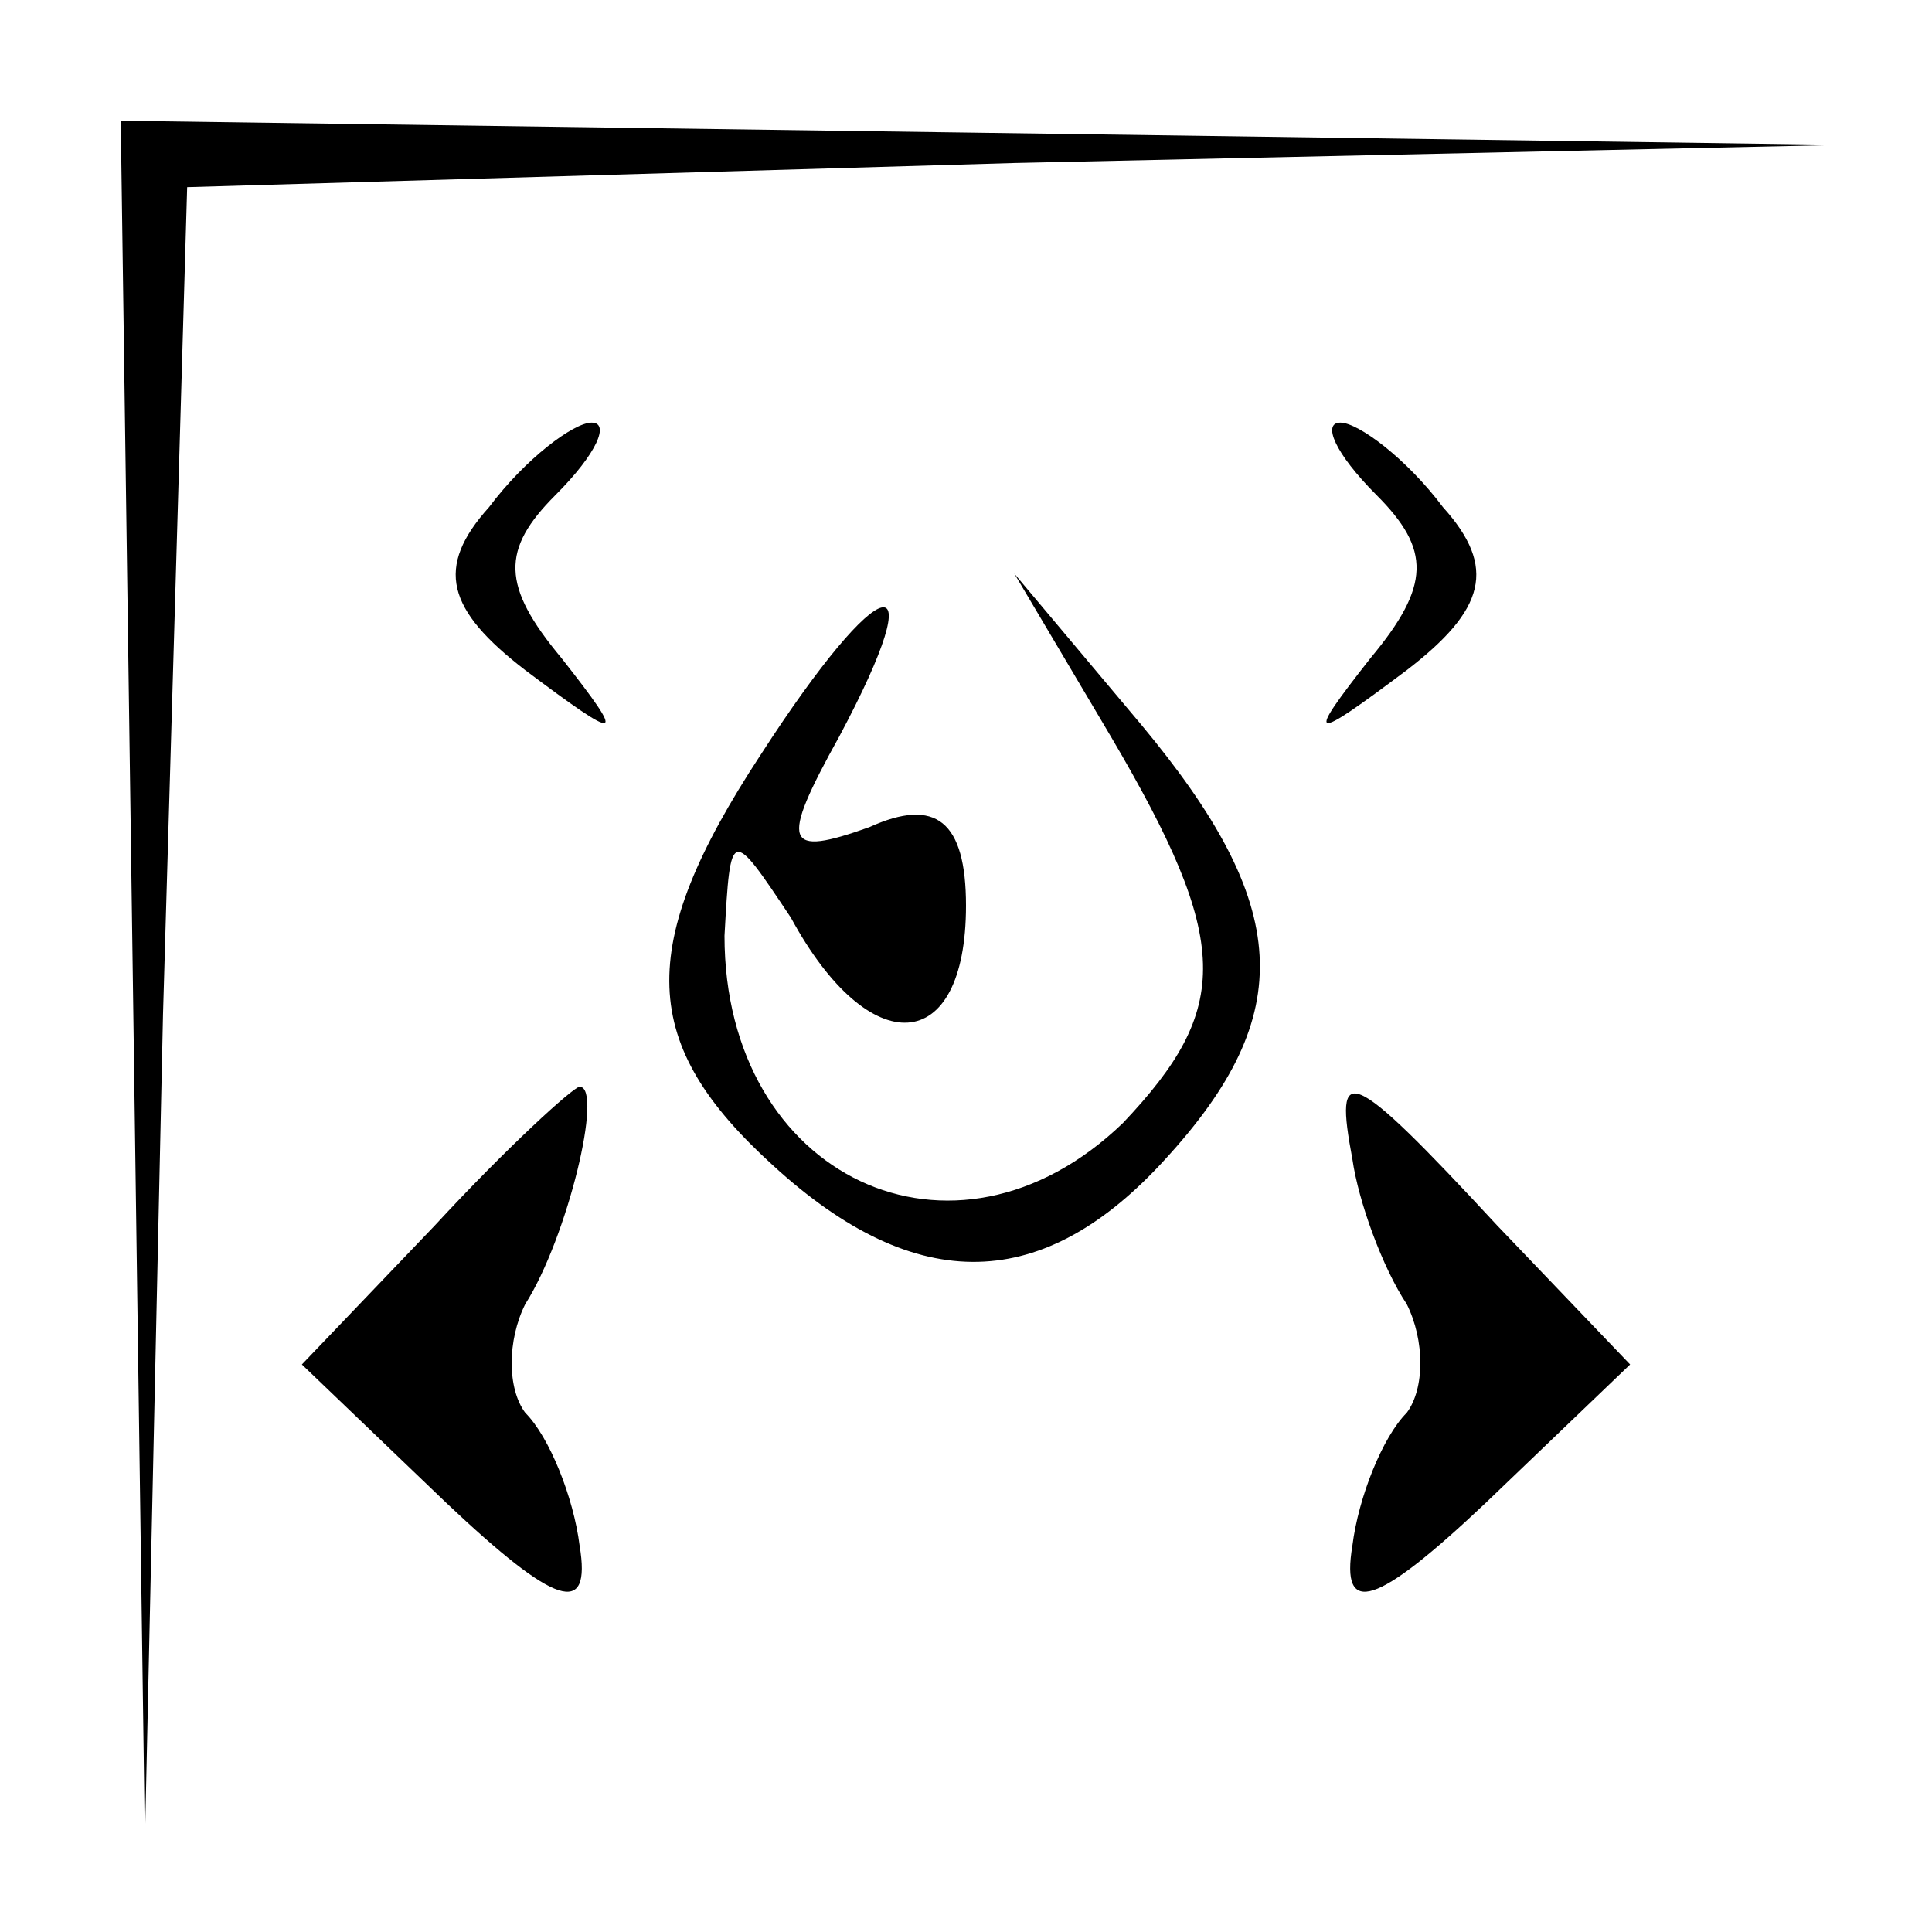 <?xml version="1.0" standalone="no"?>
<!DOCTYPE svg PUBLIC "-//W3C//DTD SVG 20010904//EN"
 "http://www.w3.org/TR/2001/REC-SVG-20010904/DTD/svg10.dtd">
<svg version="1.0" xmlns="http://www.w3.org/2000/svg"
 width="32pt" height="32pt" viewBox="0 0 32 32"
 preserveAspectRatio="xMidYMid meet">
<g transform="translate(0,32) scale(0.1,-0.1)"
fill="#000000" stroke="none">
<path fill="#000000" stroke="none" d="M22 158 l2 -143 3 137 4 137 137 4 137
3 -142 2 -143 2 2 -142z"/>
<path fill="#000000" stroke="none" d="M81 236 c-9 -10 -7 -17 6 -27 16 -12
17 -12 6 2 -10 12 -10 18 -1 27 7 7 9 12 6 12 -3 0 -11 -6 -17 -14z"/>
<path fill="#000000" stroke="none" d="M228 238 c9 -9 9 -15 -1 -27 -11 -14
-10 -14 6 -2 13 10 15 17 6 27 -6 8 -14 14 -17 14 -3 0 -1 -5 6 -12z"/>
<path fill="#000000" stroke="none" d="M126 195 c-21 -32 -20 -48 2 -68 24
-22 45 -21 65 1 22 24 21 42 -4 72 l-21 25 16 -27 c20 -34 20 -45 2 -64 -28
-27 -66 -9 -66 31 1 18 1 18 11 3 13 -24 29 -23 29 2 0 14 -5 18 -16 13 -14
-5 -15 -3 -5 15 16 30 7 28 -13 -3z"/>
<path fill="#000000" stroke="none" d="M72 117 l-22 -23 24 -23 c18 -17 24
-19 22 -7 -1 8 -5 18 -9 22 -3 4 -3 12 0 18 7 11 13 36 9 36 -1 0 -12 -10 -24
-23z"/>
<path fill="#000000" stroke="none" d="M224 128 c1 -7 5 -18 9 -24 3 -6 3 -14
0 -18 -4 -4 -8 -14 -9 -22 -2 -12 4 -10 22 7 l24 23 -22 23 c-25 27 -27 27
-24 11z"/>
</g>
</svg>
